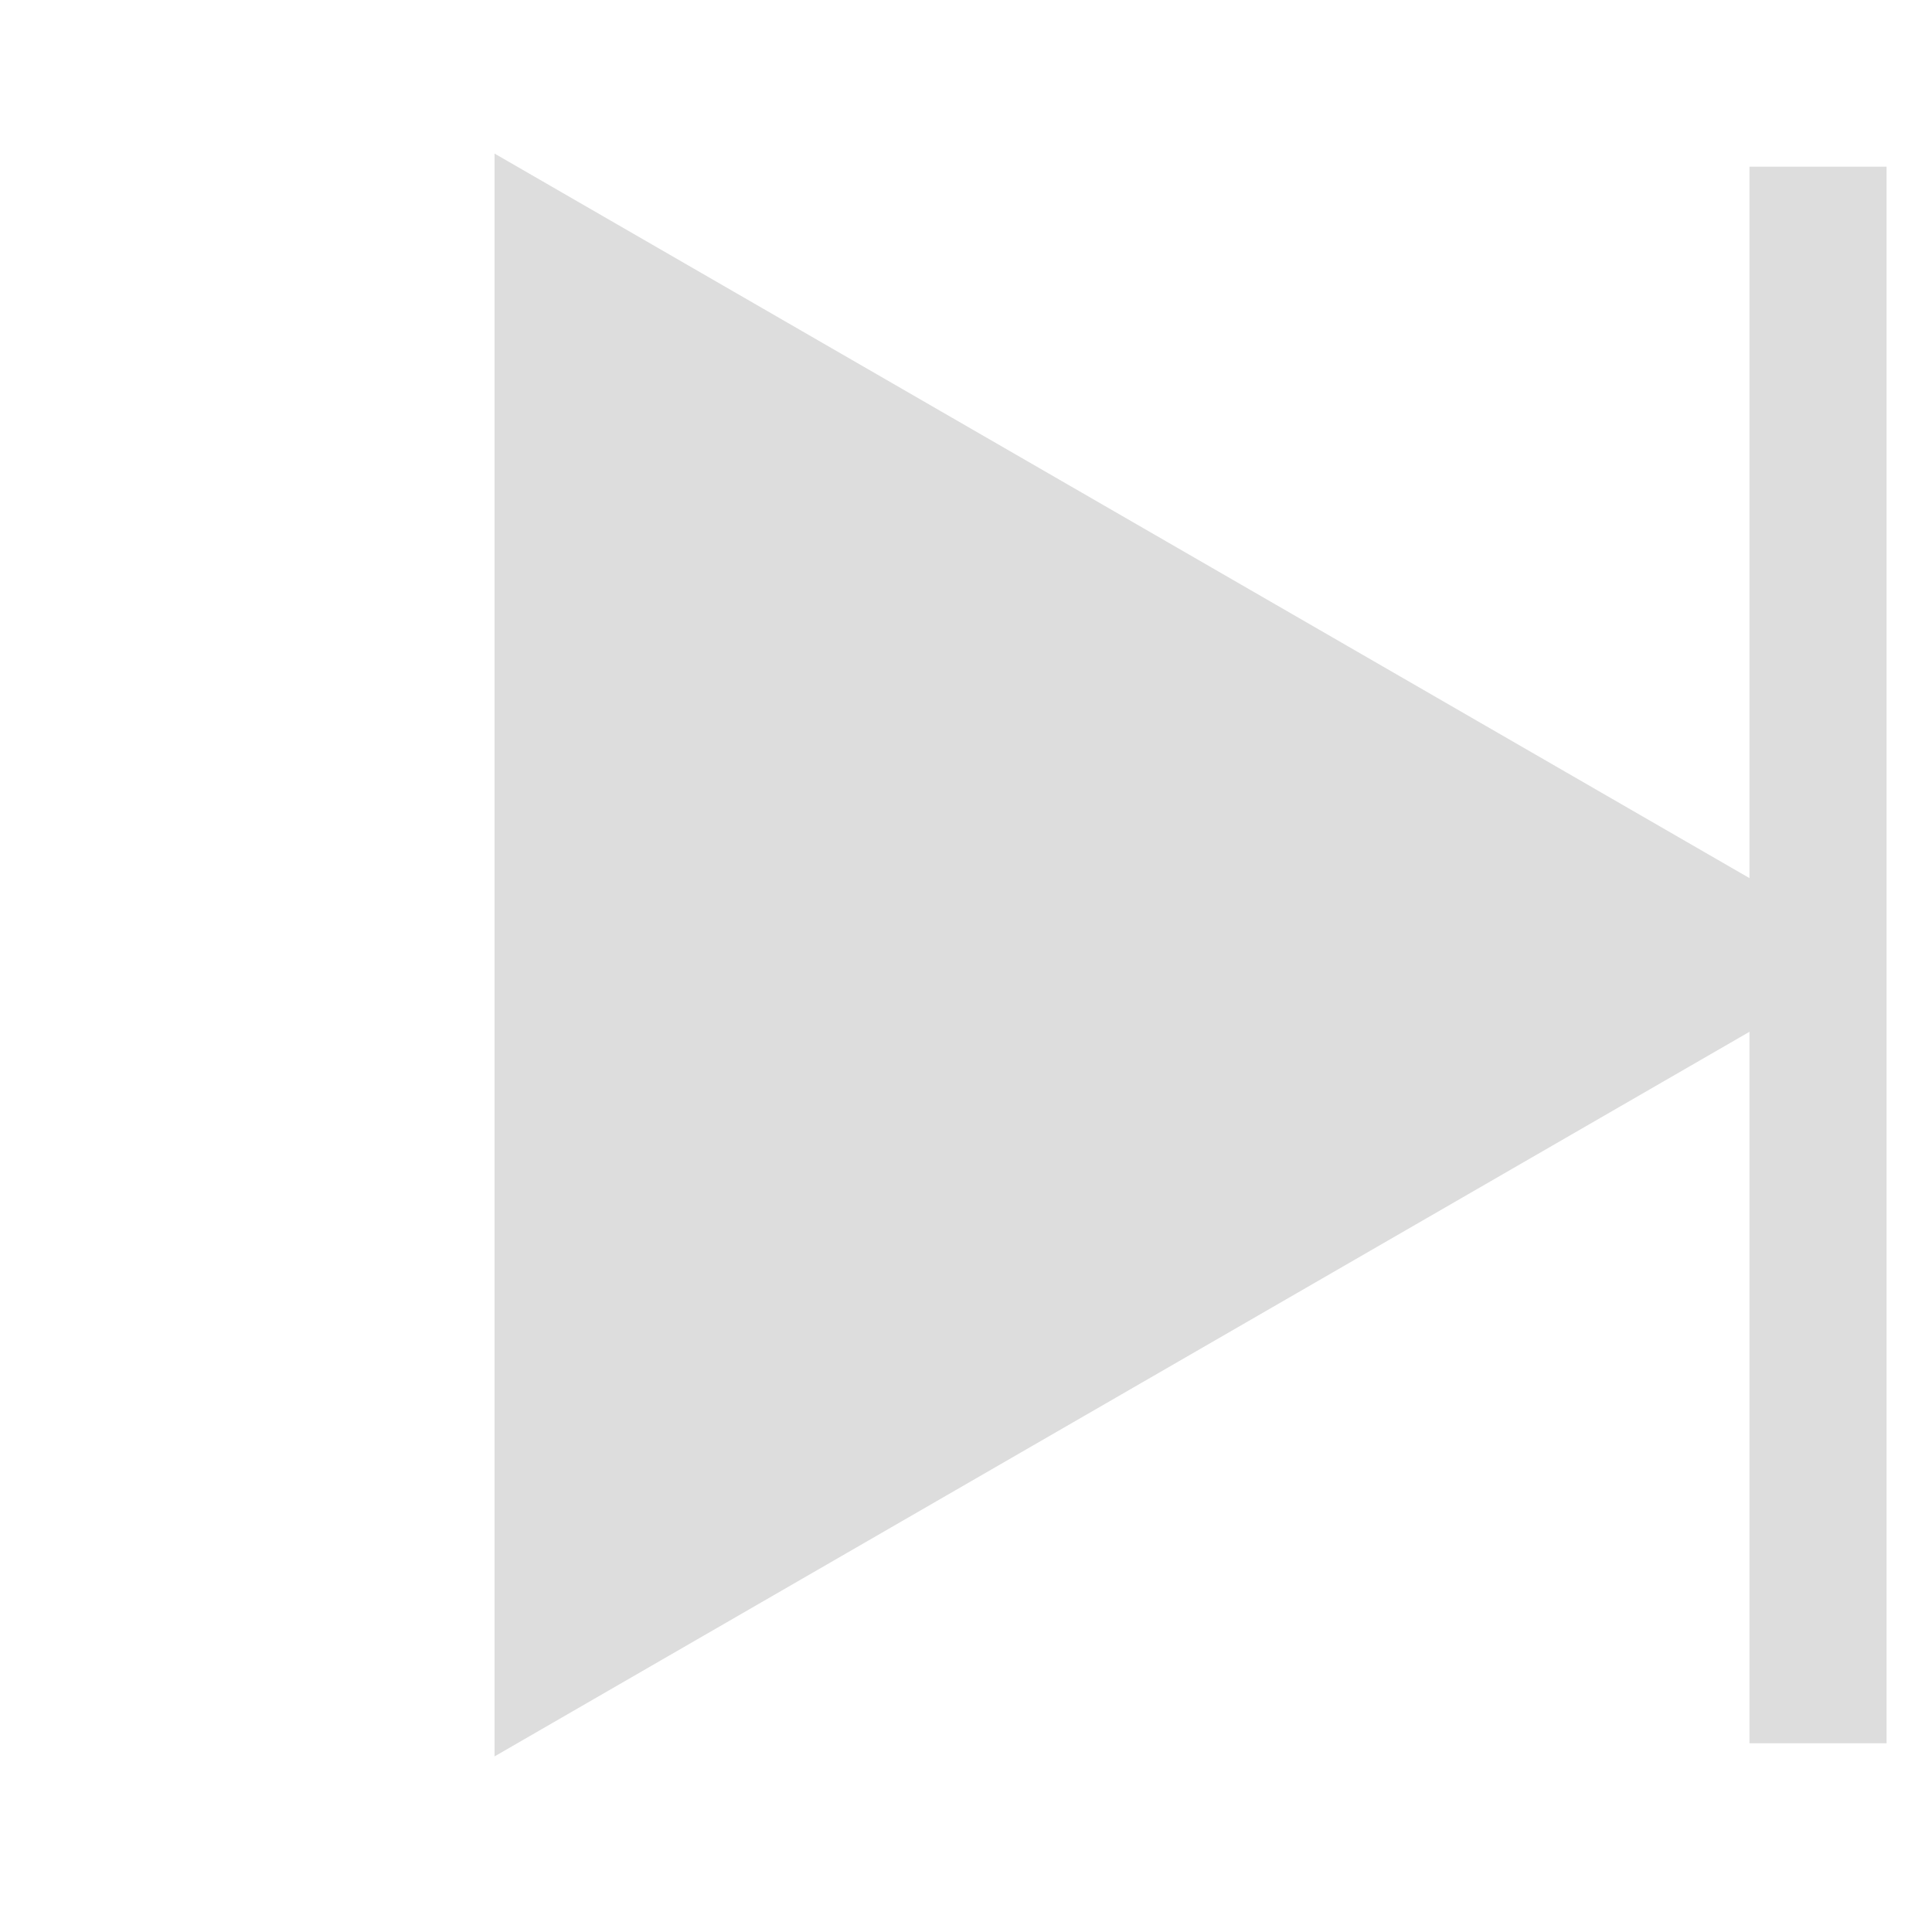 <svg width="25" height="25" viewBox="0 0 25 25" fill="none" xmlns="http://www.w3.org/2000/svg">
<path d="M24.36 12.357L6.399 22.728L6.399 1.987L24.36 12.357Z" fill="#DDDDDD"/>
<rect x="22.638" y="2.157" width="1.774" height="20.401" fill="#DDDDDD"/>
</svg>
